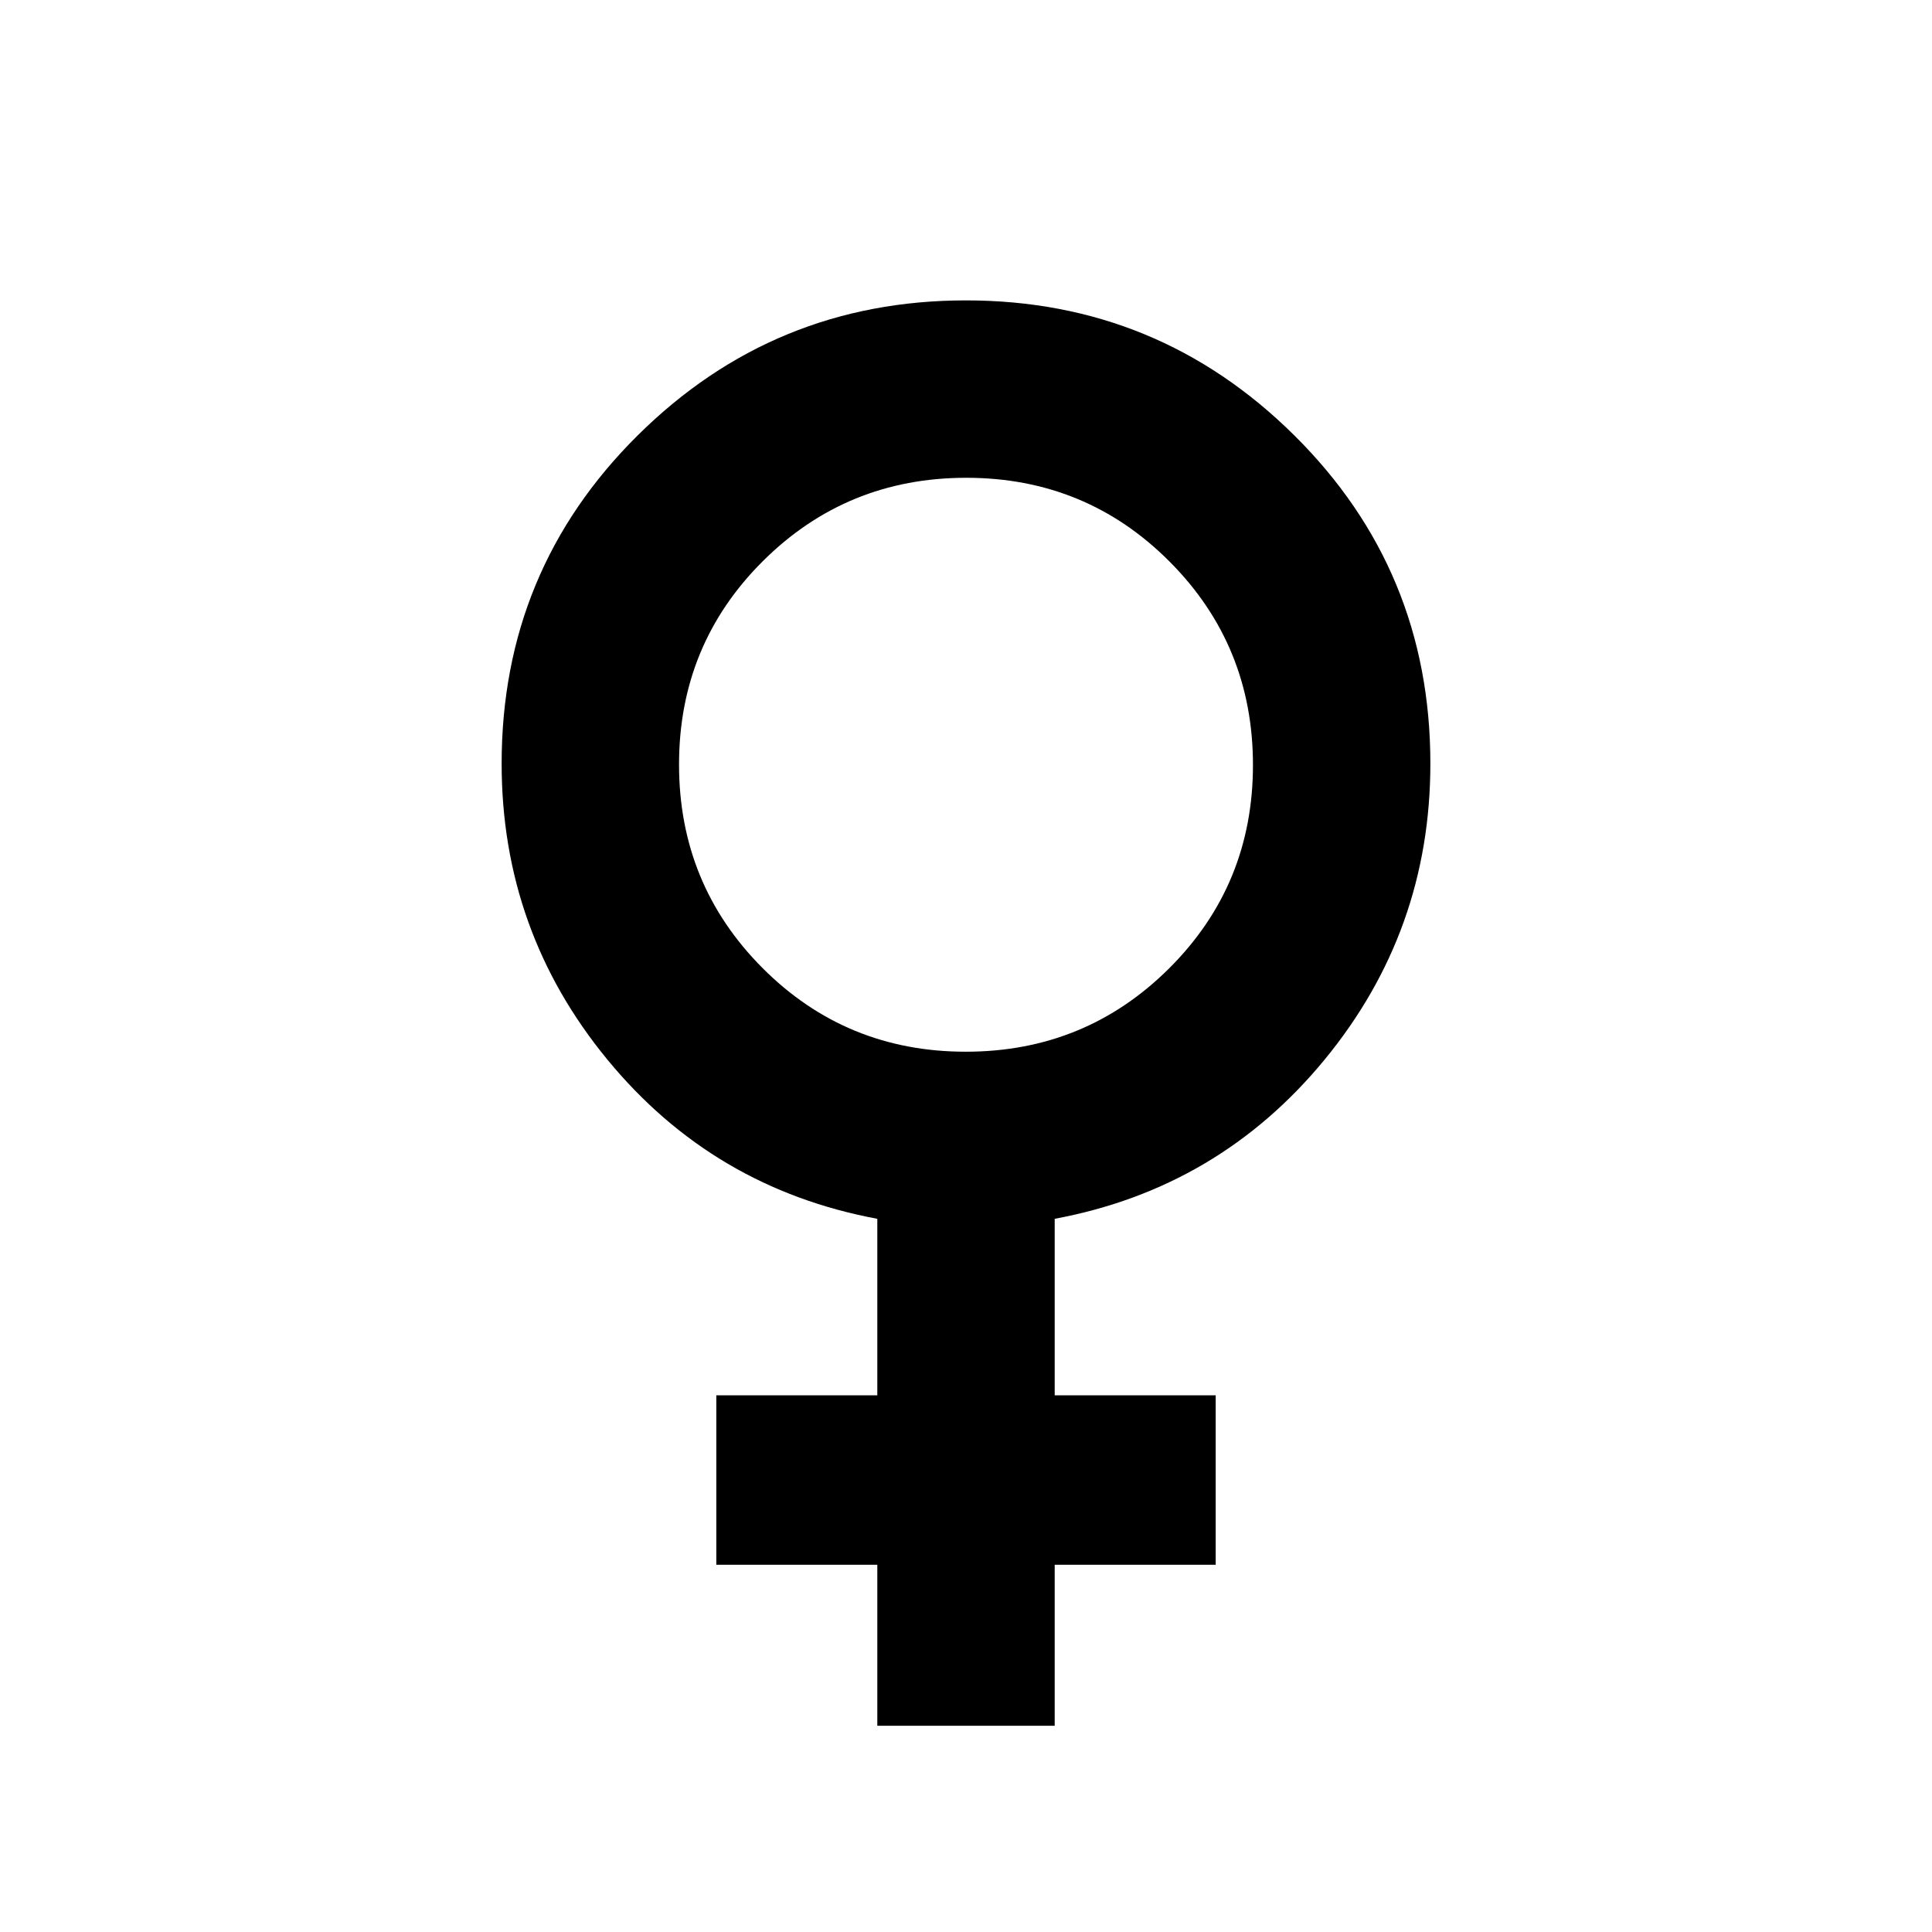 <svg xmlns="http://www.w3.org/2000/svg" height="40" viewBox="0 -960 960 960" width="40"><path d="M435.93-102.48v-80h-80v-84.19h80v-87.71q-81.57-15.2-134.12-79.1-52.55-63.91-52.55-147.1 0-96.08 67.65-163.12T480-810.74q95.44 0 163.09 67.04t67.65 163.12q0 83.19-52.55 147.1-52.55 63.9-134.12 79.1v87.71h80v84.19h-80v80h-88.14Zm43.94-334.93q59.51 0 101.12-41.47 41.6-41.47 41.6-100.99 0-59.51-41.47-101.12-41.47-41.6-100.99-41.6-59.51 0-101.12 41.47-41.6 41.47-41.6 100.99 0 59.51 41.47 101.12 41.47 41.6 100.99 41.6Z"/></svg>